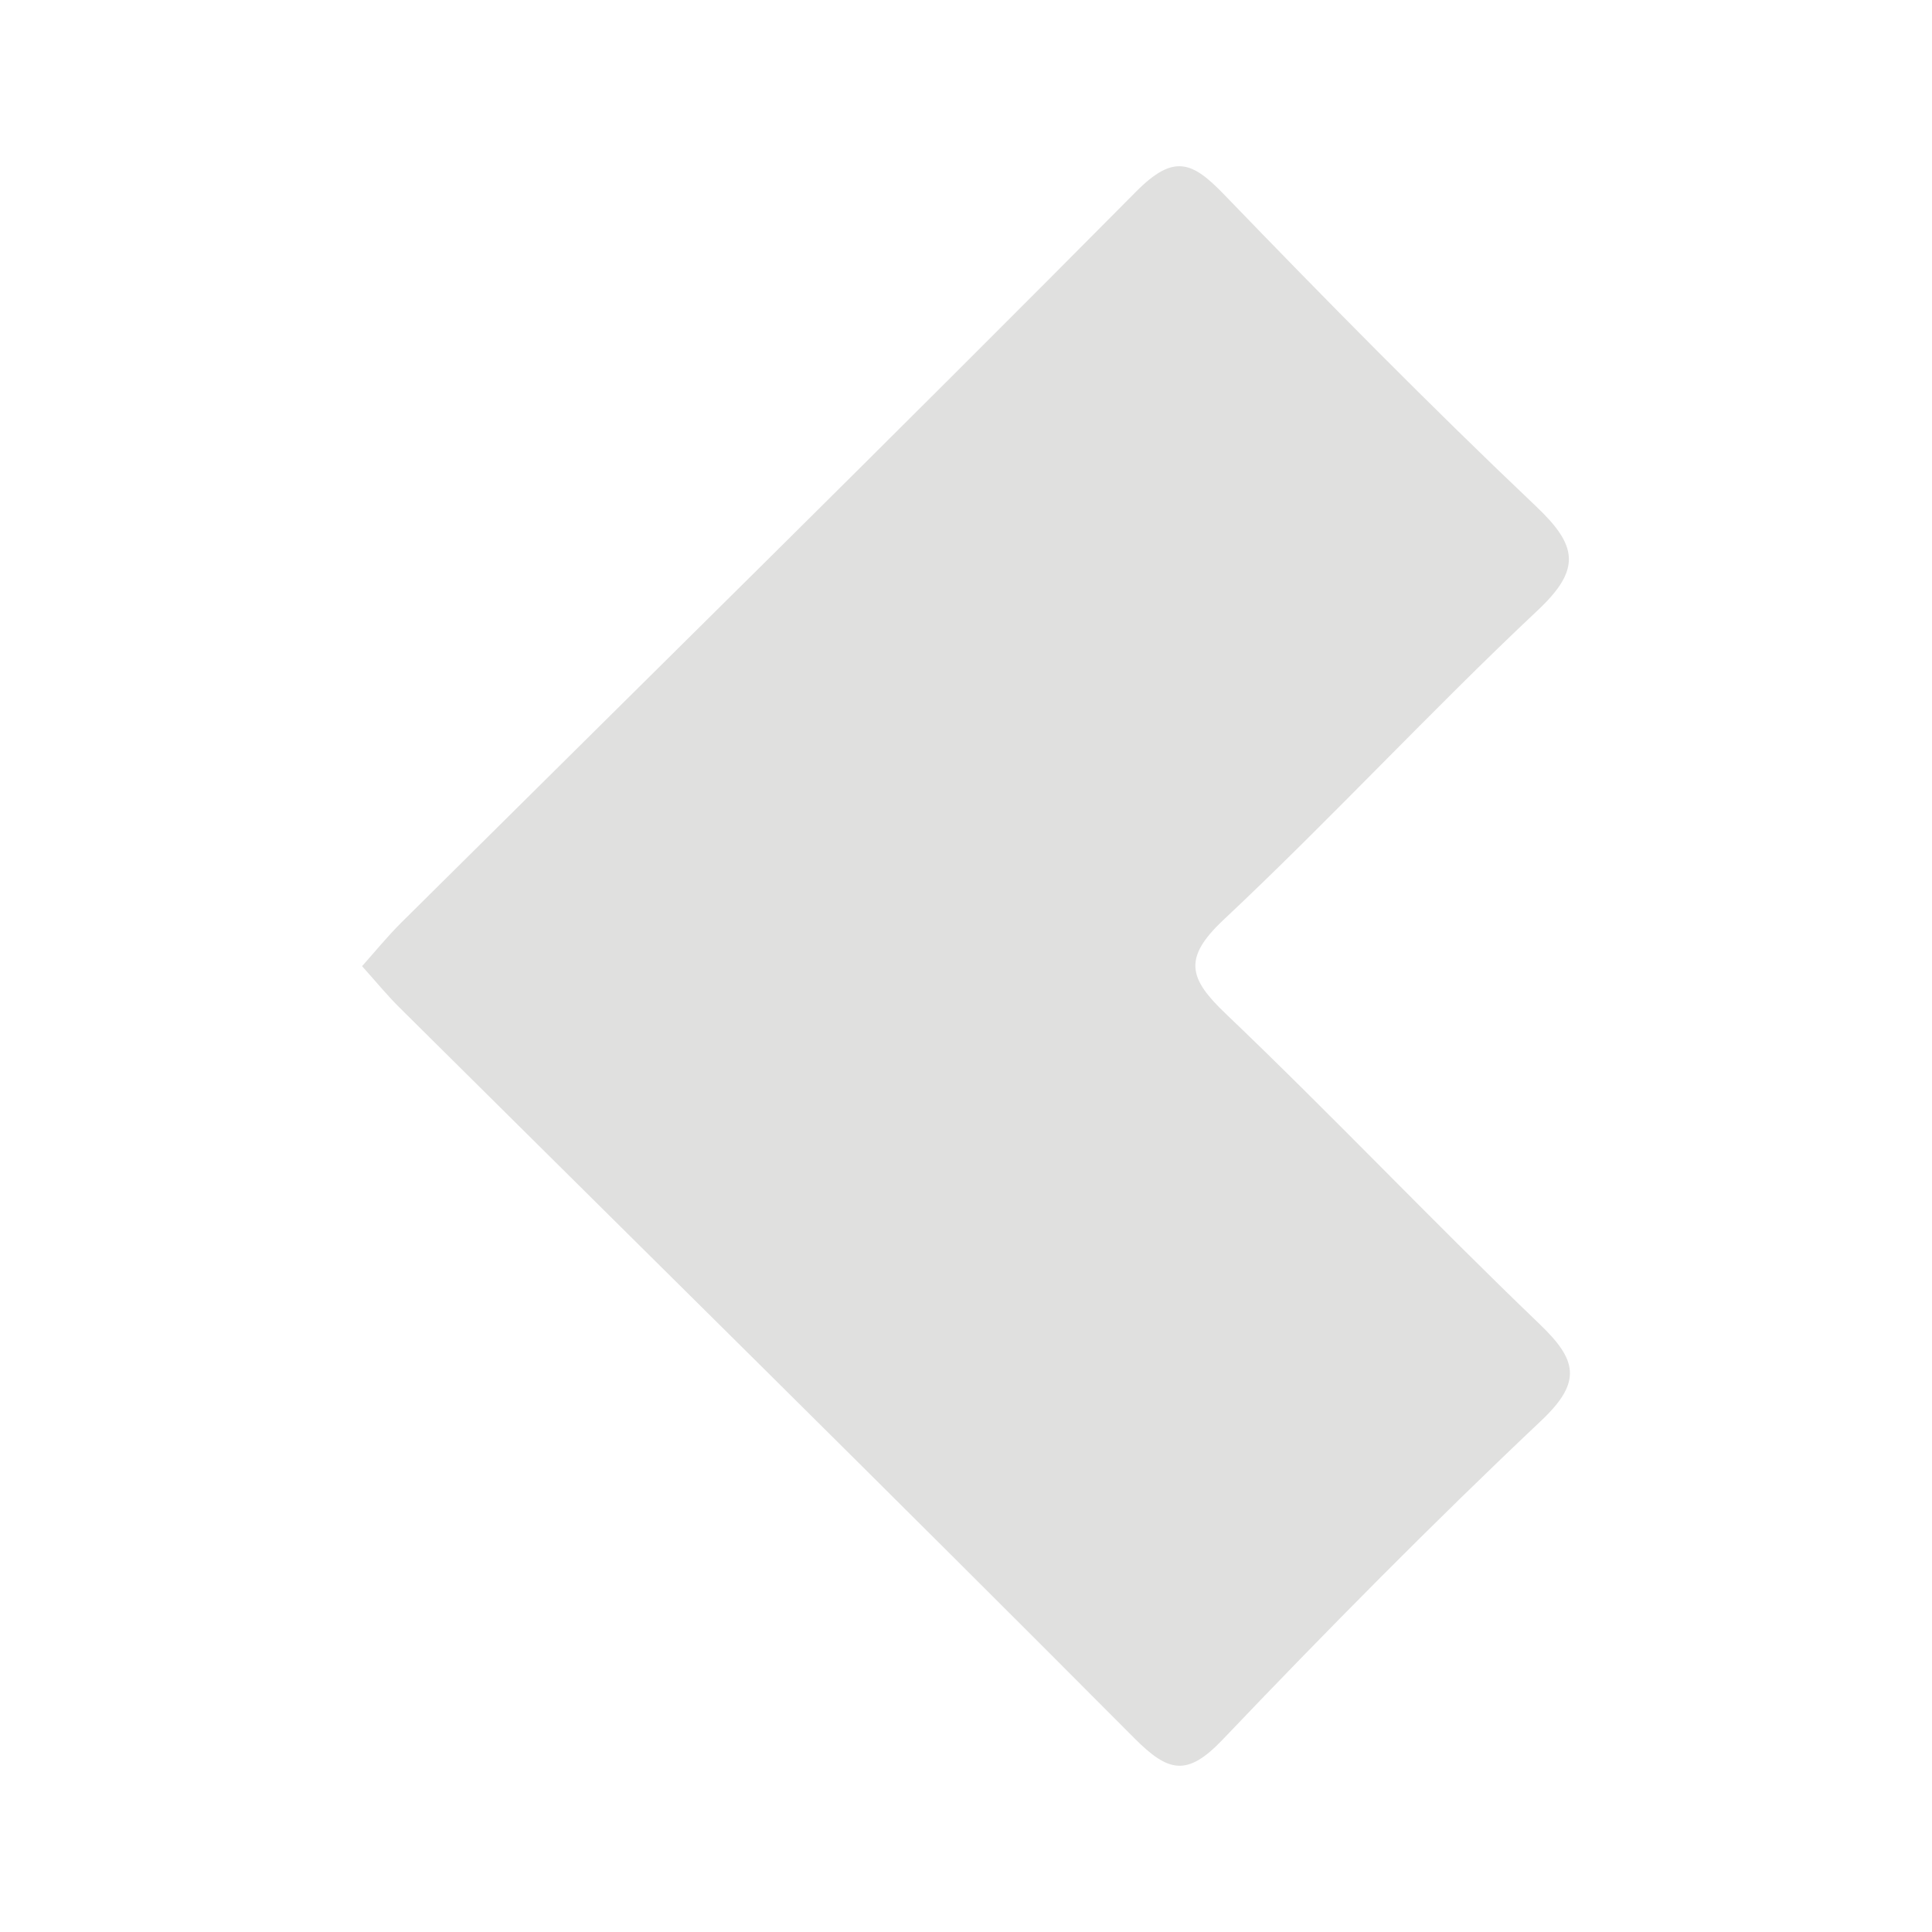 <svg id="Layer_1" data-name="Layer 1" xmlns="http://www.w3.org/2000/svg" viewBox="0 0 600 600"><defs><style>.cls-1{fill:#e0e0df;}</style></defs><path class="cls-1" d="M112.44,300.05c4.4,4.89,7.75,9,11.5,12.73,76.17,75.61,152.61,150.94,228.31,227,10.63,10.69,16.44,12,27.4.53,32.24-33.82,65.12-67.11,99.09-99.21,12.82-12.12,10.83-18.91-.61-29.9-33-31.64-64.41-64.83-97.46-96.37-11.42-10.89-13.44-17.2-.7-29.16,33.3-31.26,64.34-64.89,97.63-96.18,13.56-12.75,12.27-20.07-.53-32.21-33.14-31.44-65.2-64-96.93-96.88-9.94-10.29-15.61-12.71-27.35-.86C277.25,135.75,200.71,211,124.55,286.6,120.28,290.85,116.47,295.55,112.44,300.05Z"/></svg>